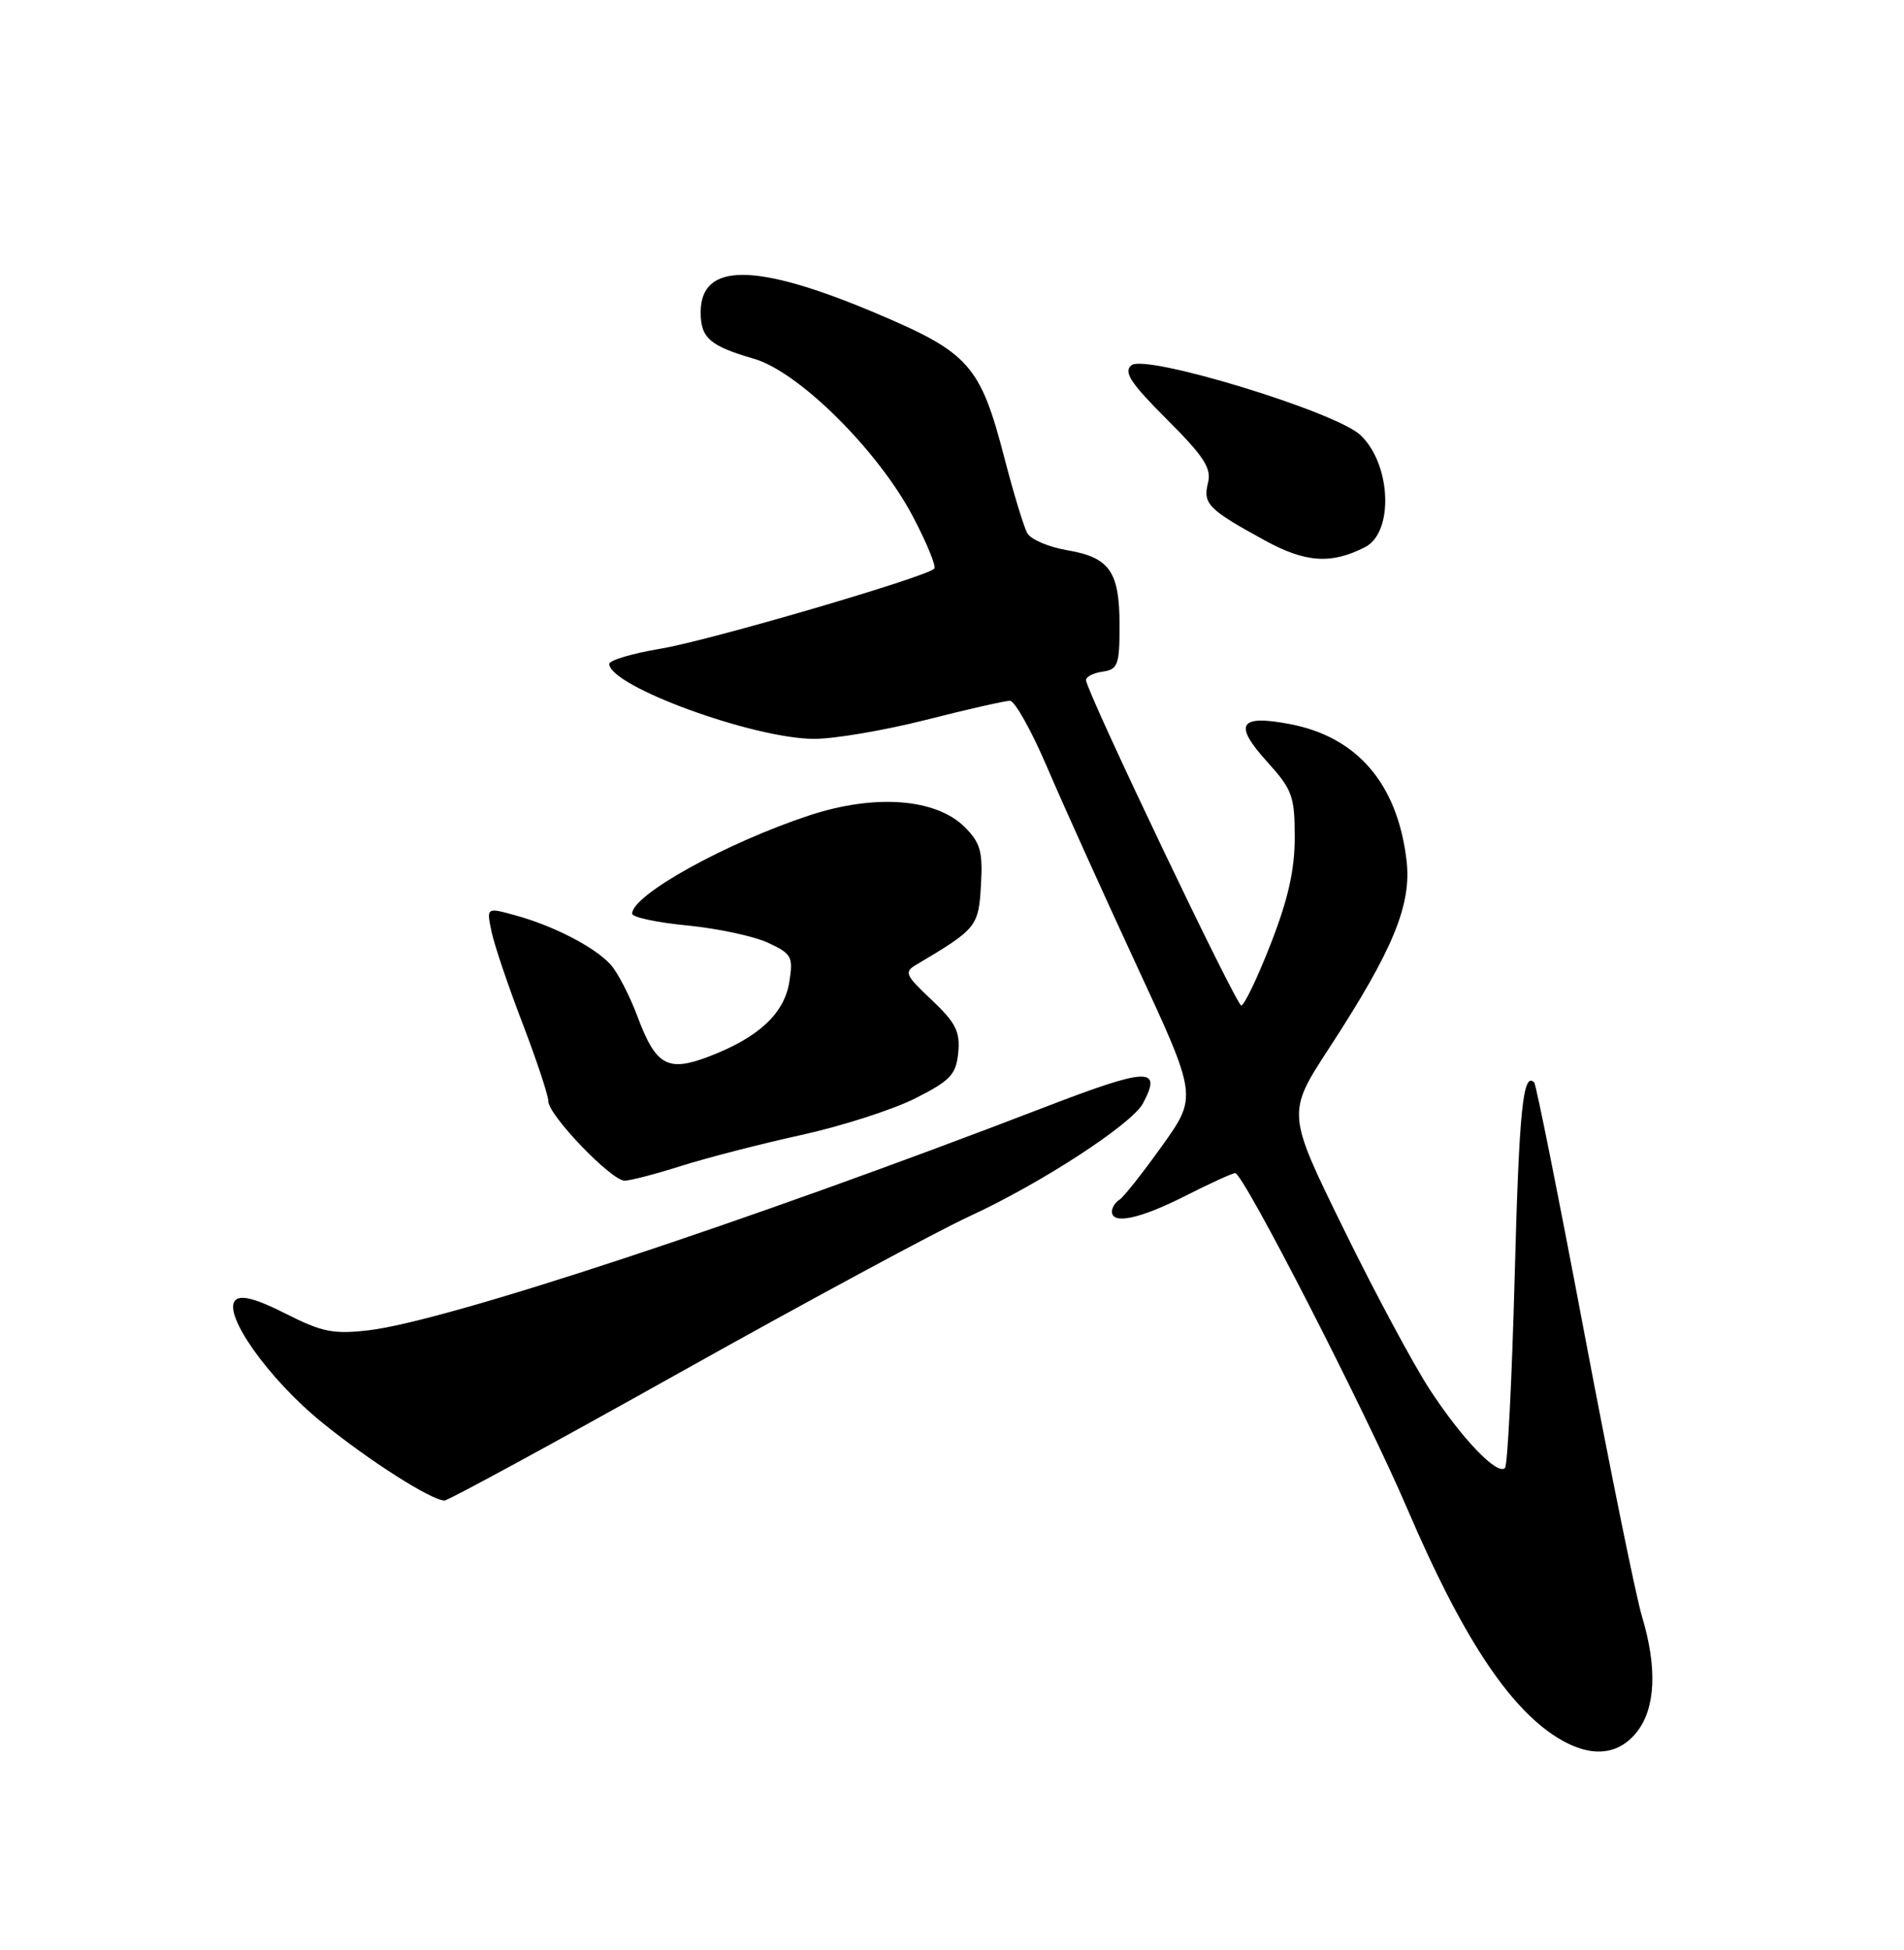 <?xml version="1.0" encoding="UTF-8" standalone="no"?>
<!DOCTYPE svg PUBLIC "-//W3C//DTD SVG 1.1//EN" "http://www.w3.org/Graphics/SVG/1.1/DTD/svg11.dtd" >
<svg xmlns="http://www.w3.org/2000/svg" xmlns:xlink="http://www.w3.org/1999/xlink" version="1.1" viewBox="0 0 250 256">
 <g >
 <path fill="currentColor"
d=" M 214.93 227.37 C 217.39 224.24 217.62 218.93 215.59 212.19 C 214.81 209.61 211.41 192.89 208.03 175.03 C 204.66 157.17 201.69 142.36 201.45 142.11 C 199.97 140.63 199.46 145.72 198.88 167.62 C 198.52 181.08 197.95 192.38 197.61 192.72 C 196.61 193.73 192.01 188.95 187.78 182.50 C 185.62 179.20 180.50 169.67 176.41 161.31 C 168.96 146.13 168.96 146.13 174.52 137.60 C 182.93 124.69 185.37 118.78 184.68 112.95 C 183.49 102.89 178.21 96.73 169.32 95.05 C 162.71 93.80 161.93 95.08 166.34 99.96 C 169.69 103.66 170.00 104.51 170.00 109.94 C 170.00 114.23 169.12 118.11 166.84 123.94 C 165.11 128.37 163.37 132.00 162.98 132.00 C 162.32 132.00 142.83 91.17 142.60 89.32 C 142.55 88.87 143.51 88.36 144.75 88.18 C 146.78 87.89 147.00 87.31 147.00 82.12 C 147.00 75.03 145.71 73.18 140.10 72.23 C 137.68 71.82 135.33 70.81 134.88 69.99 C 134.43 69.17 133.09 64.78 131.91 60.23 C 128.72 47.92 127.30 46.31 114.97 41.10 C 99.23 34.45 92.00 34.42 92.00 41.00 C 92.00 44.37 93.20 45.42 99.00 47.10 C 104.90 48.81 115.32 59.16 119.87 67.82 C 121.70 71.30 122.96 74.37 122.67 74.66 C 121.55 75.78 93.11 84.10 86.75 85.16 C 83.04 85.78 80.00 86.68 80.00 87.16 C 80.00 90.07 98.95 97.00 106.92 97.00 C 109.57 97.00 116.18 95.88 121.60 94.50 C 127.02 93.12 131.97 92.00 132.61 92.00 C 133.24 92.00 135.45 95.94 137.50 100.75 C 139.56 105.56 144.84 117.25 149.23 126.72 C 157.22 143.94 157.22 143.94 152.59 150.42 C 150.05 153.98 147.53 157.17 146.98 157.51 C 146.44 157.84 146.00 158.54 146.00 159.06 C 146.00 160.80 149.68 160.02 155.61 157.01 C 158.85 155.37 161.80 154.02 162.18 154.01 C 163.25 153.99 179.33 185.34 184.81 198.14 C 191.93 214.77 198.09 224.15 204.50 228.13 C 208.78 230.79 212.45 230.52 214.93 227.37 Z  M 89.37 180.13 C 105.94 170.86 123.01 161.65 127.31 159.67 C 136.67 155.36 148.61 147.59 150.07 144.86 C 152.65 140.04 150.76 140.12 137.00 145.42 C 97.84 160.49 58.59 173.44 48.43 174.64 C 43.79 175.18 42.30 174.89 37.51 172.46 C 33.64 170.50 31.63 169.97 30.91 170.69 C 29.16 172.44 35.27 181.06 42.29 186.75 C 48.51 191.80 56.62 196.96 58.37 196.99 C 58.85 196.99 72.80 189.41 89.37 180.13 Z  M 89.43 153.07 C 92.77 152.01 99.86 150.18 105.19 149.01 C 110.51 147.84 117.26 145.67 120.19 144.19 C 124.81 141.85 125.54 141.07 125.82 138.18 C 126.08 135.43 125.49 134.26 122.34 131.28 C 118.82 127.97 118.67 127.61 120.39 126.60 C 128.24 121.95 128.49 121.64 128.80 116.22 C 129.06 111.82 128.73 110.64 126.69 108.60 C 122.91 104.82 114.92 104.21 106.32 107.03 C 95.34 110.65 83.00 117.48 83.00 119.95 C 83.00 120.42 86.26 121.11 90.25 121.50 C 94.24 121.89 99.01 122.91 100.85 123.77 C 103.95 125.21 104.17 125.60 103.64 128.91 C 102.97 133.07 99.62 136.19 93.14 138.68 C 87.66 140.79 86.11 139.92 83.68 133.39 C 82.67 130.70 81.10 127.66 80.18 126.64 C 78.10 124.34 72.73 121.56 67.68 120.17 C 63.87 119.12 63.87 119.12 64.54 122.31 C 64.91 124.07 66.74 129.48 68.61 134.35 C 70.47 139.22 72.00 143.82 72.00 144.58 C 72.00 146.40 80.27 155.00 82.01 155.00 C 82.75 155.00 86.09 154.13 89.43 153.07 Z  M 179.24 71.83 C 183.04 69.89 182.67 60.91 178.62 57.11 C 175.35 54.04 150.39 46.43 148.56 47.95 C 147.49 48.84 148.43 50.27 153.21 55.05 C 158.10 59.94 159.10 61.48 158.61 63.41 C 157.92 66.15 158.67 66.90 166.08 70.95 C 171.43 73.88 174.79 74.10 179.24 71.83 Z "/>
</g>
</svg>
